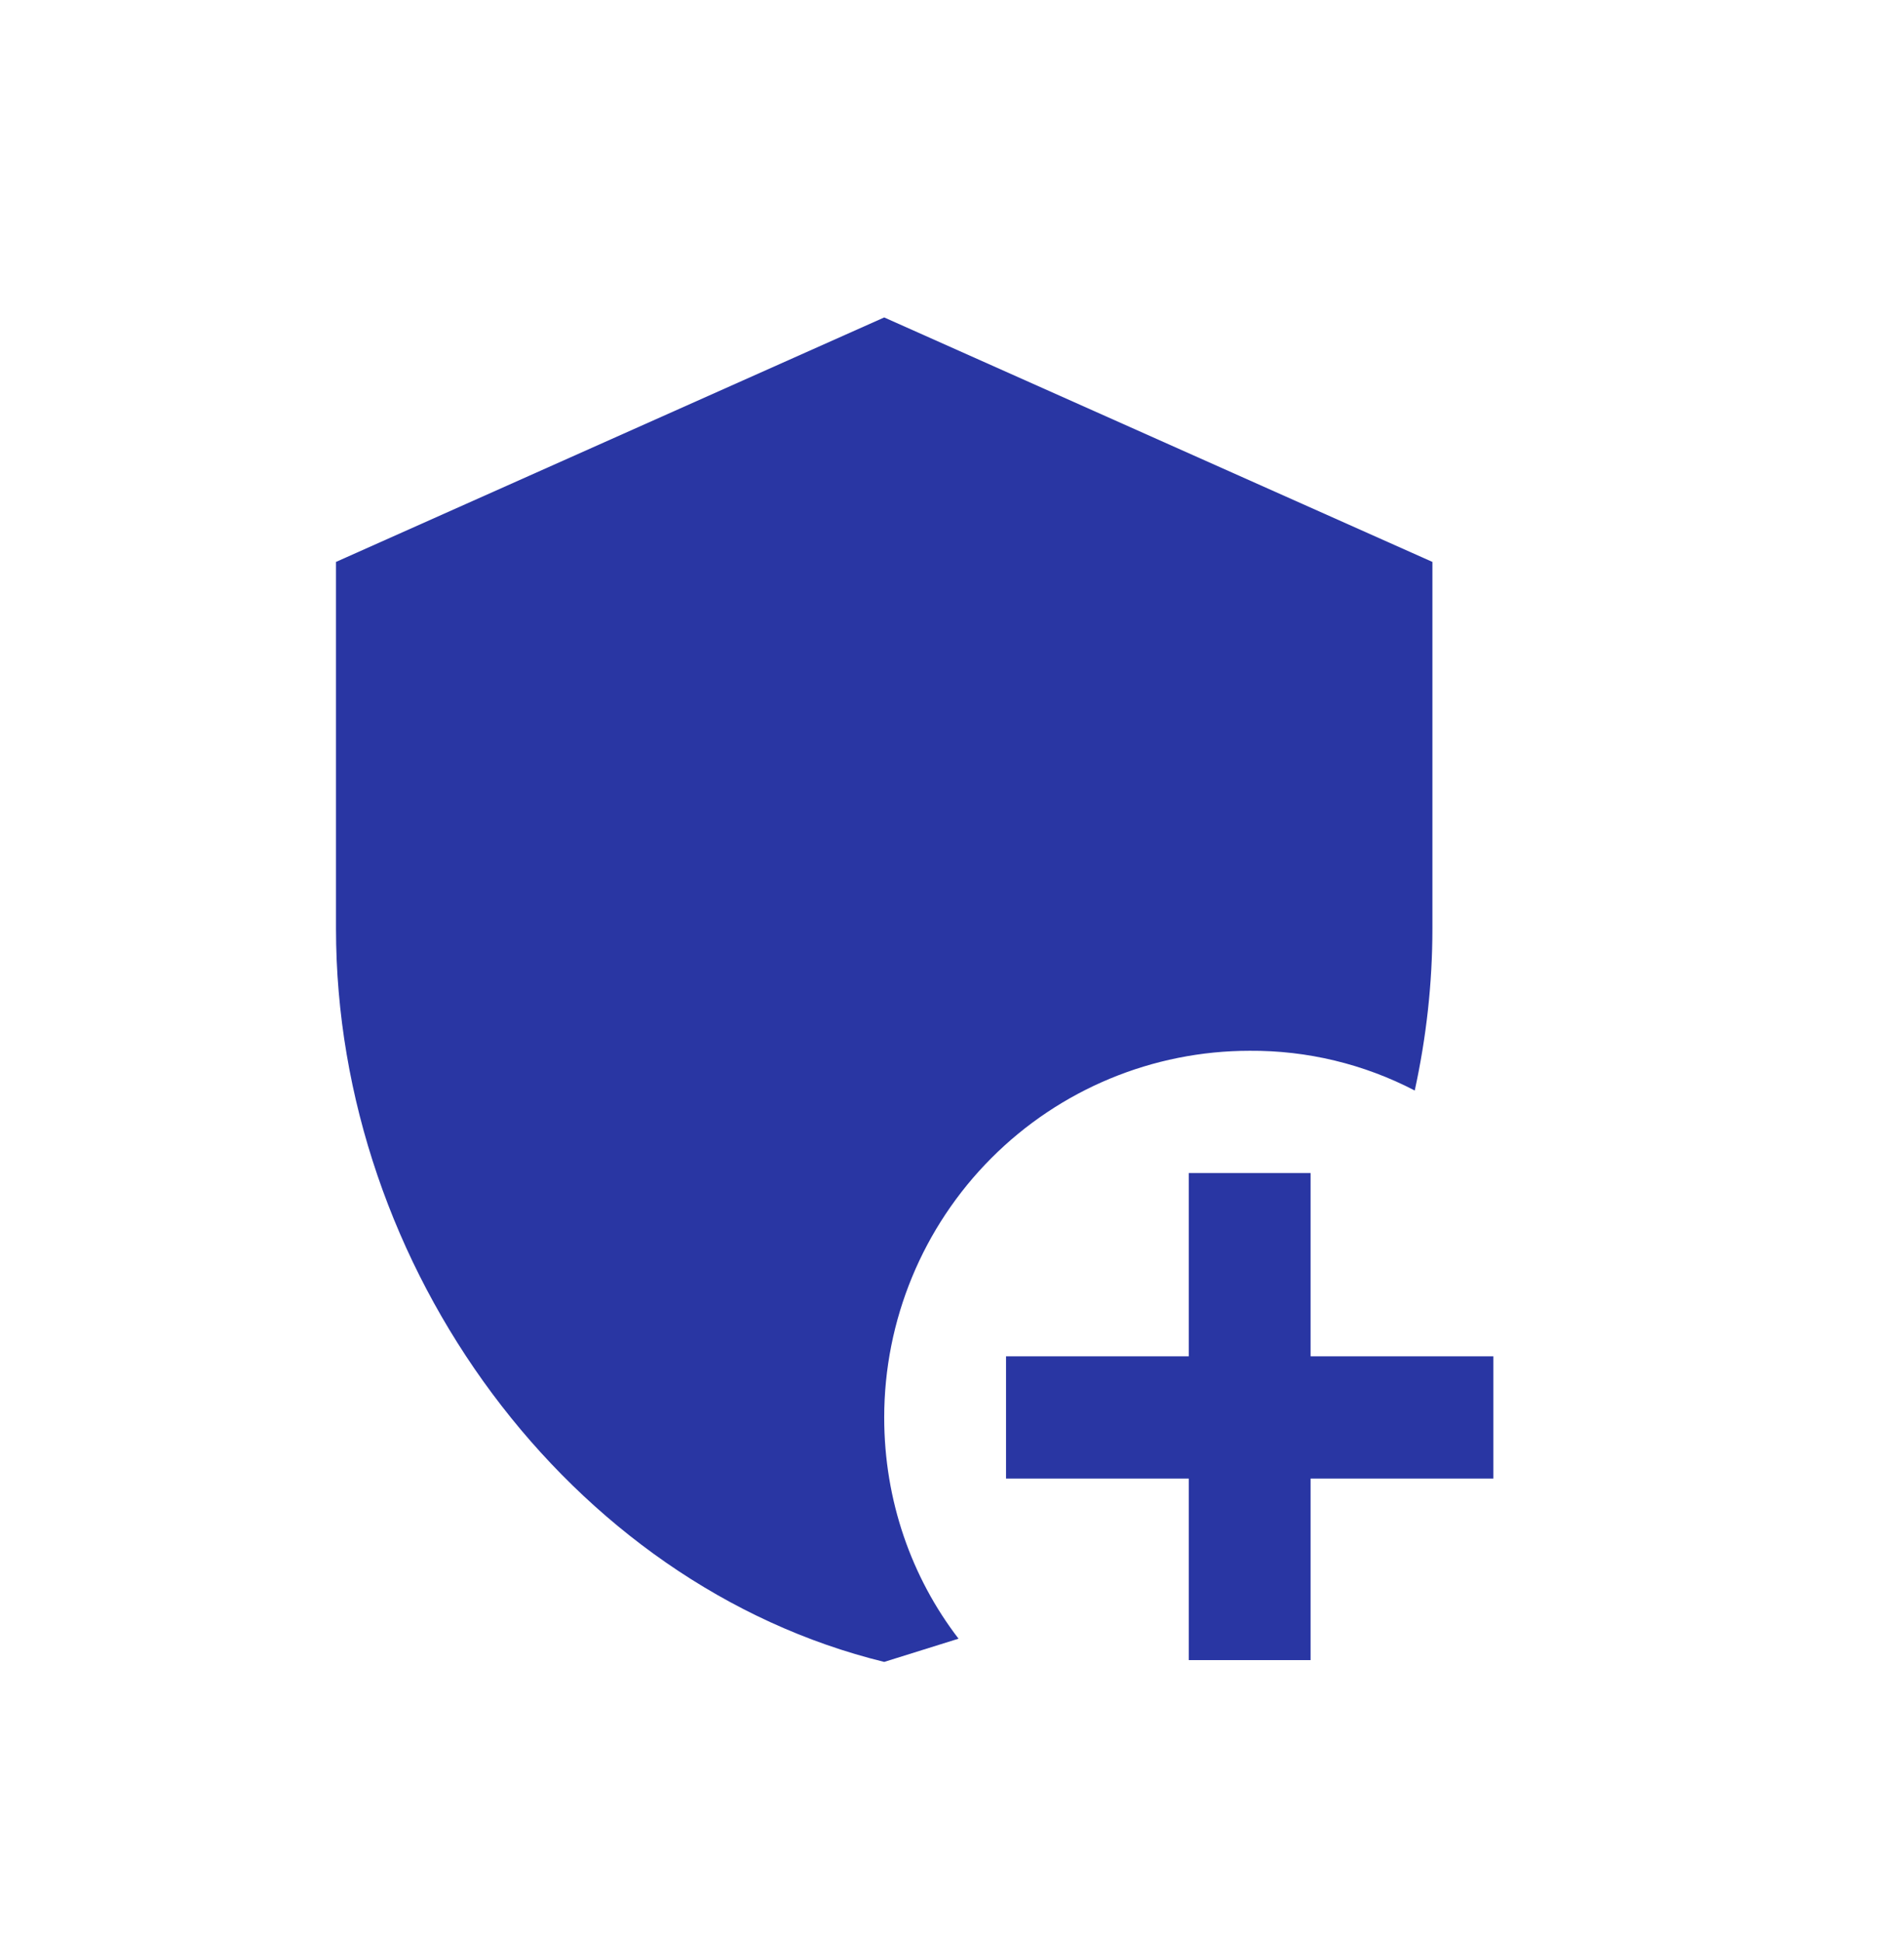 <svg width="51" height="52" viewBox="0 0 51 52" fill="none" xmlns="http://www.w3.org/2000/svg">
<path d="M35.105 39.591V44.451H31.842V39.591H26.947V36.318H31.842V31.409H35.105V36.318H40V39.591H35.105ZM23.684 8.5L38.368 15.046V24.864C38.368 26.336 38.205 27.776 37.895 29.2C36.529 28.49 35.012 28.125 33.474 28.136C30.877 28.136 28.387 29.171 26.552 31.012C24.716 32.853 23.684 35.351 23.684 37.955C23.684 40.18 24.418 42.242 25.675 43.878L23.684 44.5C15.265 42.438 9 33.946 9 24.864V15.046L23.684 8.5Z" fill="#2936A3"/>
</svg>
